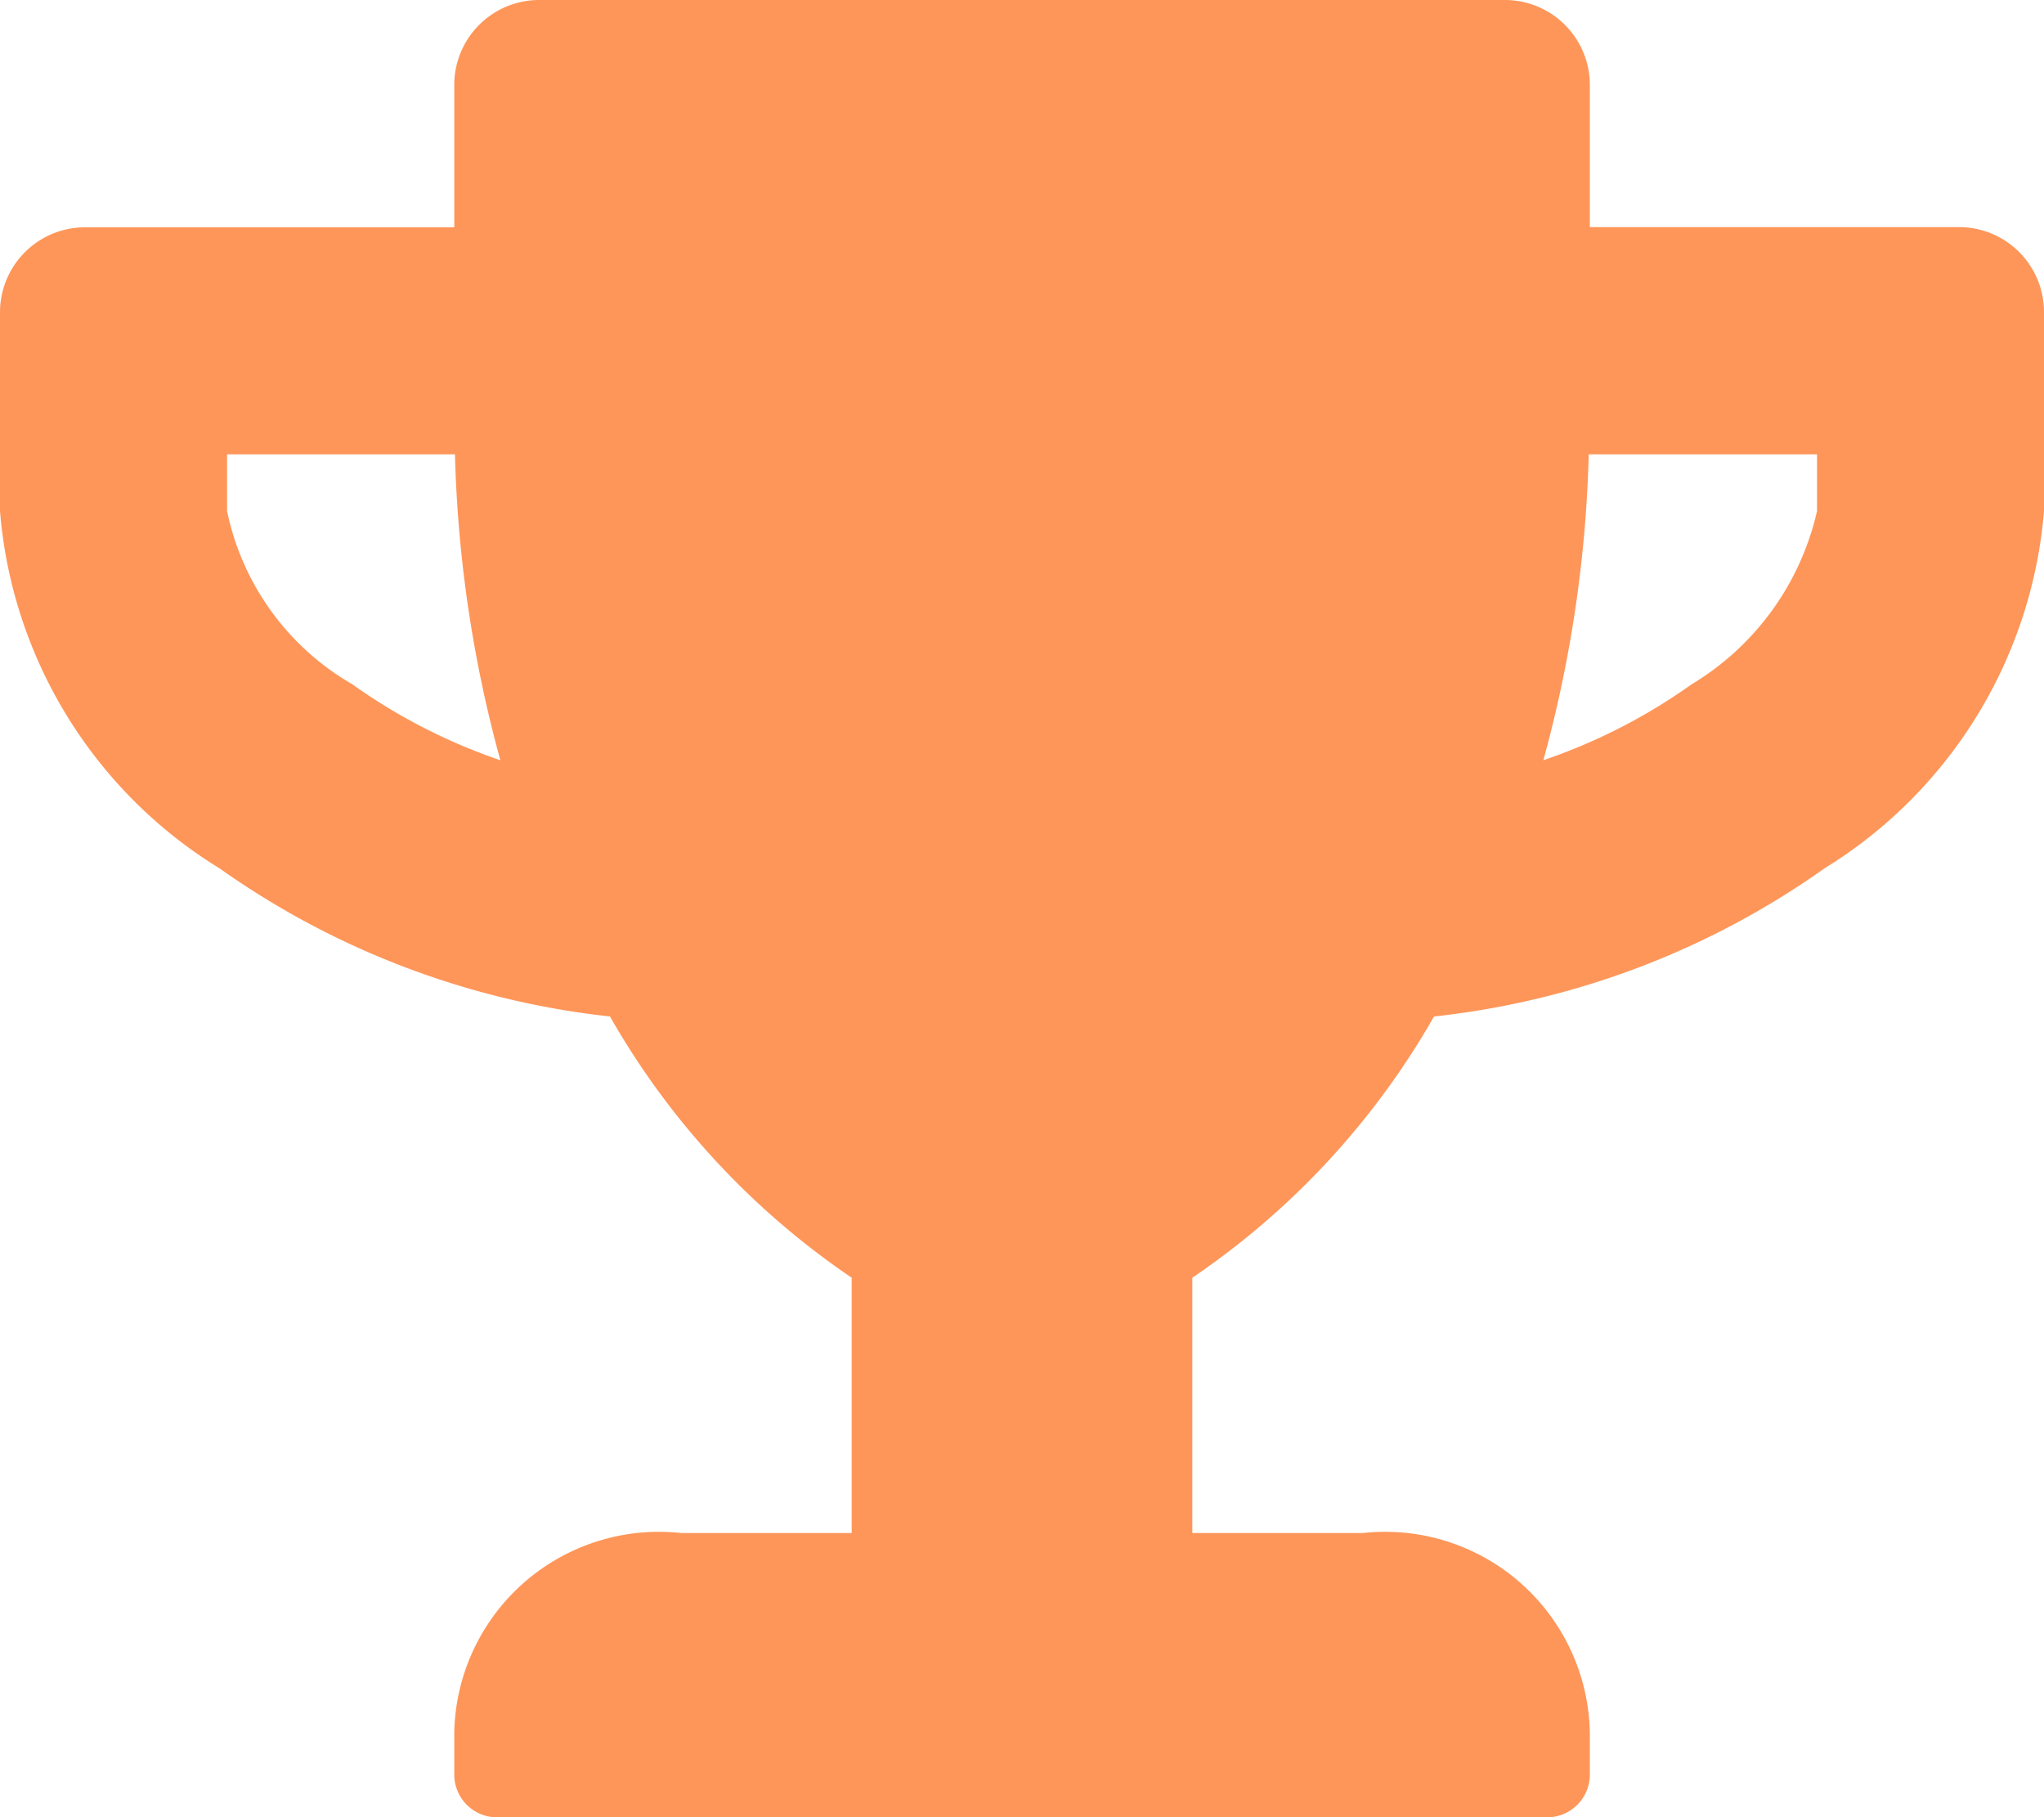 <svg xmlns="http://www.w3.org/2000/svg" width="20.136" height="17.899" viewBox="0 0 20.136 17.899">
  <path id="Icon_awesome-trophy" data-name="Icon awesome-trophy" d="M19.3,2.237H15.662V.839A.837.837,0,0,0,14.823,0H5.314a.837.837,0,0,0-.839.839v1.4H.839A.837.837,0,0,0,0,3.076V5.034a4.562,4.562,0,0,0,2.164,3.52,8.19,8.19,0,0,0,3.845,1.458A7.733,7.733,0,0,0,8.39,12.585V15.1H6.712A2.017,2.017,0,0,0,4.475,17.06v.42a.421.421,0,0,0,.42.42H15.242a.421.421,0,0,0,.42-.42v-.42A2.017,2.017,0,0,0,13.424,15.1H11.746V12.585a7.733,7.733,0,0,0,2.381-2.573,8.162,8.162,0,0,0,3.845-1.458,4.571,4.571,0,0,0,2.164-3.52V3.076A.837.837,0,0,0,19.3,2.237ZM3.471,6.74A2.572,2.572,0,0,1,2.237,5.034V4.475H4.482a12.556,12.556,0,0,0,.447,3.013A5.634,5.634,0,0,1,3.471,6.74ZM17.9,5.034A2.686,2.686,0,0,1,16.665,6.74a5.656,5.656,0,0,1-1.461.748,12.556,12.556,0,0,0,.447-3.013H17.9Z" fill="#fe5f00" opacity="0.65"/>
</svg>
